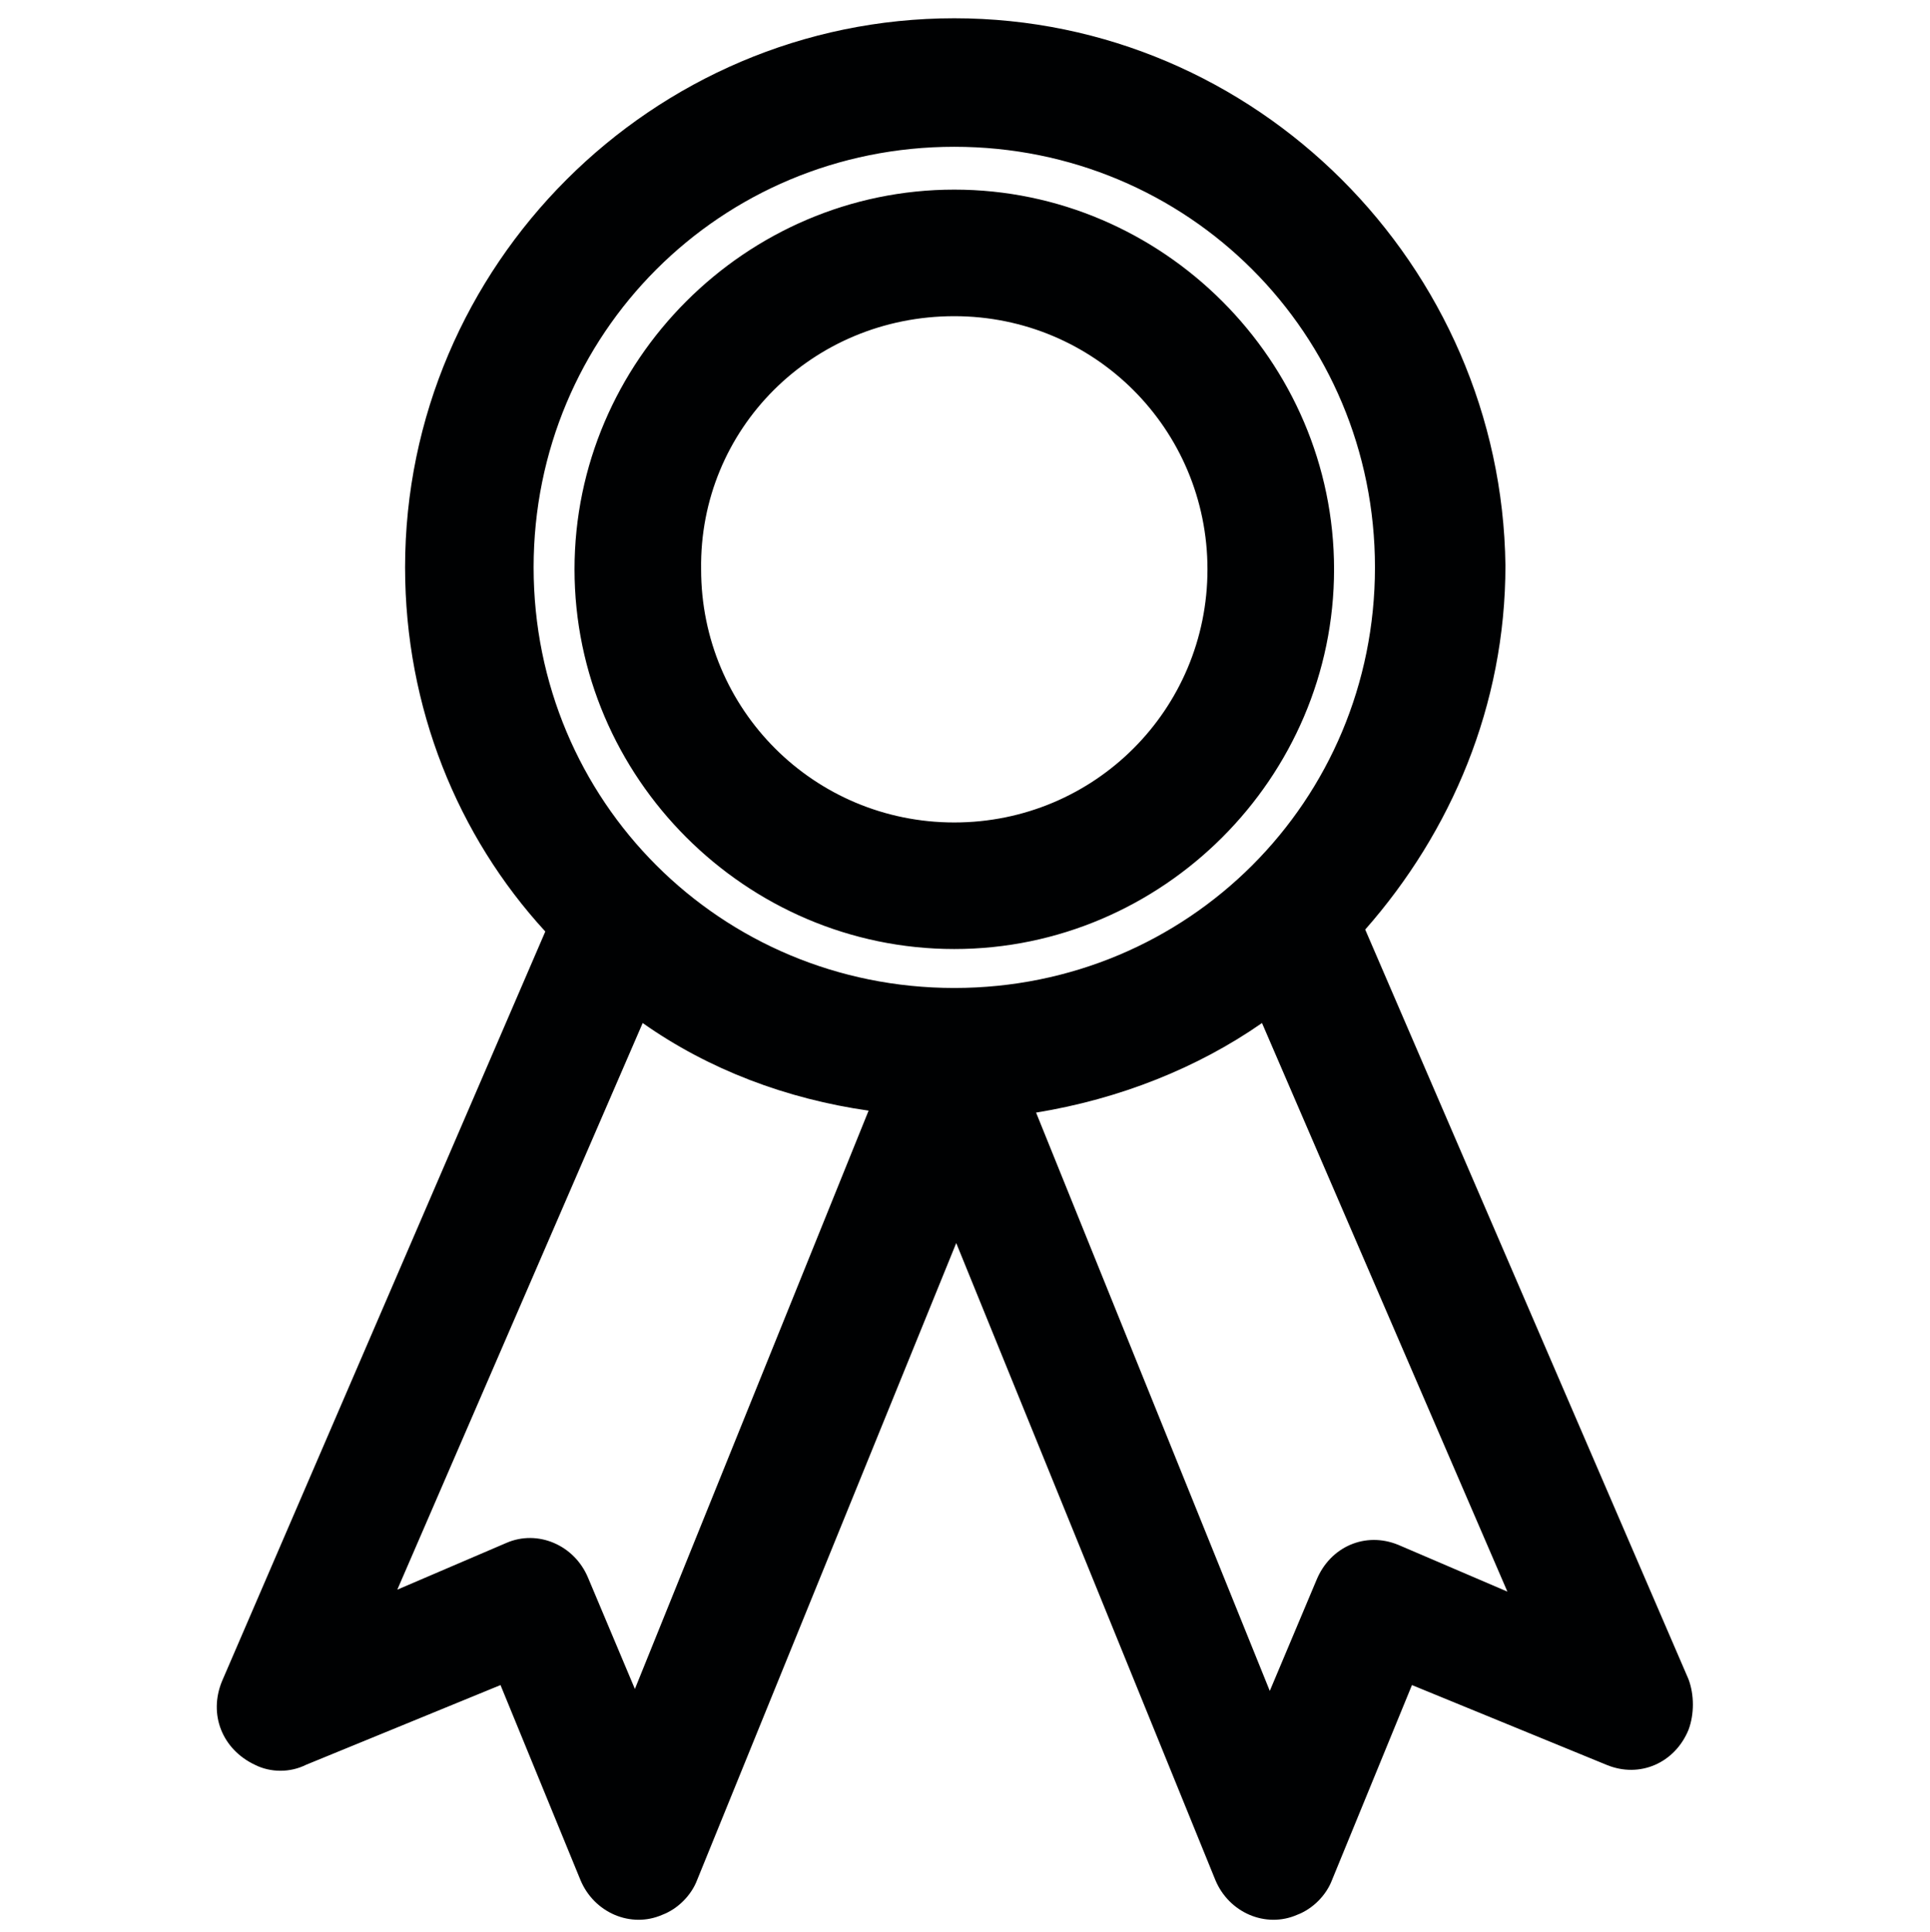<?xml version="1.0" encoding="utf-8"?>
<!-- Generator: Adobe Illustrator 19.0.0, SVG Export Plug-In . SVG Version: 6.00 Build 0)  -->
<svg version="1.1" id="Layer_1" xmlns="http://www.w3.org/2000/svg" xmlns:xlink="http://www.w3.org/1999/xlink" x="0px" y="0px"
	 viewBox="-4201 2502.2 99.1 99.2" style="enable-background:new -4201 2502.2 99.1 99.2;" xml:space="preserve">
<style type="text/css">
	.st0{fill:#000102;}
	.st1{fill:none;stroke:#000000;stroke-width:4;stroke-linecap:round;stroke-linejoin:round;}
	.st2{stroke:#000000;stroke-miterlimit:10;}
	.st3{stroke:#000000;stroke-width:2;stroke-miterlimit:10;}
</style>
<g transform="translate(0,-952.362)">
	<path class="st0" d="M-4152,3455.5c-15.5,0-28.2,12.7-28.2,28.2c0,7.2,2.7,13.8,7.2,18.7l-16.6,38.5c-0.7,1.7,0,3.5,1.7,4.3
		c0.8,0.4,1.8,0.4,2.6,0l10-4.1l4.1,10c0.7,1.7,2.6,2.5,4.2,1.8c0.8-0.3,1.5-1,1.8-1.8l13.3-32.7l13.3,32.7c0.7,1.7,2.6,2.5,4.2,1.8
		c0.8-0.3,1.5-1,1.8-1.8l4.1-10l10,4.1c1.7,0.7,3.5-0.1,4.2-1.8c0.3-0.8,0.3-1.8,0-2.6l-16.6-38.5c4.4-5,7.2-11.5,7.2-18.7
		C-4123.9,3468.2-4136.5,3455.5-4152,3455.5L-4152,3455.5z M-4152,3462.1c12,0,21.6,9.6,21.6,21.6s-9.6,21.6-21.6,21.6
		s-21.6-9.6-21.6-21.6S-4164,3462.1-4152,3462.1z M-4152,3464.3c-10.7,0-19.5,8.8-19.5,19.5s8.8,19.5,19.5,19.5
		c10.7,0,19.5-8.8,19.5-19.5S-4141.3,3464.3-4152,3464.3z M-4152,3470.8c7.2,0,13,5.8,13,13s-5.8,13-13,13s-13-5.8-13-13
		C-4165.1,3476.6-4159.3,3470.8-4152,3470.8z M-4168,3507.1c3.4,2.4,7.4,3.9,11.6,4.5l-12,29.7l-2.4-5.7c-0.7-1.7-2.6-2.5-4.2-1.8
		l0,0l-5.6,2.4L-4168,3507.1L-4168,3507.1z M-4136.2,3507.1l12.6,29.2l-5.6-2.4c-1.7-0.7-3.5,0.1-4.2,1.8l0,0l-2.4,5.7l-12-29.7
		C-4143.5,3511-4139.5,3509.4-4136.2,3507.1L-4136.2,3507.1z"/>
</g>
<polygon class="st1" points="-4384.9,2503 -4432.6,2545.4 -4414.1,2598.3 -4355.8,2598.3 -4337.3,2545.4 "/>
<polygon class="st1" points="-4385,2514.3 -4422.7,2547.8 -4408,2589.7 -4361.9,2589.7 -4347.3,2547.8 "/>
<polygon class="st1" points="-4385.2,2526 -4413.4,2551 -4402.4,2582.3 -4368,2582.3 -4357,2551 "/>
<polygon class="st1" points="-4385.6,2537.3 -4404.6,2554.2 -4397.2,2575.3 -4374,2575.3 -4366.6,2554.2 "/>
<polygon class="st1" points="-4385.6,2546.5 -4396.4,2556.1 -4392.2,2568.1 -4379,2568.1 -4374.8,2556.1 "/>
<path class="st2" d="M-4473.2,2599.5h-79.2c-2,0-3.7-1.6-3.7-3.7v-20.7c0-2,1.6-3.7,3.7-3.7h79.2c2,0,3.7,1.6,3.7,3.7v20.8
	C-4469.6,2597.8-4471.2,2599.5-4473.2,2599.5z M-4552.4,2573.7c-0.7,0-1.2,0.6-1.2,1.3v20.8c0,0.7,0.5,1.2,1.2,1.2h79.2
	c0.7,0,1.2-0.5,1.2-1.2V2575c0-0.7-0.5-1.2-1.2-1.2h-79.2V2573.7z"/>
<path class="st2" d="M-4477.2,2586.1h-70.9c-2,0-3.7-1.6-3.7-3.7v-2.8c0-2,1.6-3.7,3.7-3.7h70.9c2,0,3.7,1.6,3.7,3.7v2.8
	C-4473.6,2584.4-4475.2,2586.1-4477.2,2586.1z M-4548.2,2578.4c-0.7,0-1.2,0.5-1.2,1.2v2.8c0,0.7,0.5,1.2,1.2,1.2h70.9
	c0.7,0,1.2-0.5,1.2-1.2v-2.8c0-0.7-0.5-1.2-1.2-1.2H-4548.2z"/>
<path class="st2" d="M-4466.7,2526.1h-38c-2,0-3.7-1.6-3.7-3.7v-16.9c0-2,1.6-3.7,3.7-3.7h38c2,0,3.7,1.6,3.7,3.7v17
	C-4463,2524.5-4464.7,2526.1-4466.7,2526.1z M-4504.7,2504.2c-0.7,0-1.2,0.5-1.2,1.2v17c0,0.7,0.5,1.2,1.2,1.2h38
	c0.7,0,1.2-0.5,1.2-1.2v-16.9c0-0.7-0.5-1.2-1.2-1.2h-38V2504.2z"/>
<path class="st2" d="M-4473,2521.8h-24.2c-1.8,0-3.2-1.4-3.2-3.2v-8.6c0-1.8,1.4-3.2,3.2-3.2h24.1c1.8,0,3.2,1.4,3.2,3.2v8.6
	C-4469.8,2520.4-4471.3,2521.8-4473,2521.8z M-4497.1,2509.3c-0.4,0-0.8,0.3-0.8,0.8v8.6c0,0.4,0.3,0.8,0.8,0.8h24.1
	c0.4,0,0.8-0.3,0.8-0.8v-8.7c0-0.4-0.3-0.8-0.8-0.8L-4497.1,2509.3L-4497.1,2509.3z"/>
<path class="st2" d="M-4498,2538.4h-27.7c-2,0-3.7-1.6-3.7-3.7v-2.2c0-2,1.6-3.7,3.7-3.7h27.7c2,0,3.7,1.6,3.7,3.7v2.2
	C-4494.2,2536.8-4495.9,2538.4-4498,2538.4z M-4525.7,2531.3c-0.7,0-1.2,0.5-1.2,1.2v2.2c0,0.7,0.5,1.2,1.2,1.2h27.7
	c0.7,0,1.2-0.5,1.2-1.2v-2.2c0-0.7-0.5-1.2-1.2-1.2H-4525.7z"/>
<path class="st2" d="M-4517.4,2554.9h-5.7c-2,0-3.7-1.6-3.7-3.7v-5.7c0-2,1.6-3.7,3.7-3.7h5.7c2,0,3.7,1.6,3.7,3.7v5.7
	C-4513.7,2553.2-4515.3,2554.9-4517.4,2554.9z M-4523,2544.4c-0.7,0-1.2,0.5-1.2,1.2v5.7c0,0.7,0.5,1.2,1.2,1.2h5.7
	c0.7,0,1.2-0.5,1.2-1.2v-5.7c0-0.7-0.5-1.2-1.2-1.2H-4523z"/>
<path class="st2" d="M-4502.4,2554.9h-5.7c-2,0-3.7-1.6-3.7-3.7v-5.7c0-2,1.6-3.7,3.7-3.7h5.7c2,0,3.7,1.6,3.7,3.7v5.7
	C-4498.7,2553.2-4500.4,2554.9-4502.4,2554.9z M-4508.1,2544.4c-0.7,0-1.2,0.5-1.2,1.2v5.7c0,0.7,0.5,1.2,1.2,1.2h5.7
	c0.7,0,1.2-0.5,1.2-1.2v-5.7c0-0.7-0.5-1.2-1.2-1.2H-4508.1z"/>
<path class="st2" d="M-4517.4,2569.3h-5.7c-2,0-3.7-1.6-3.7-3.7v-5.7c0-2,1.6-3.7,3.7-3.7h5.7c2,0,3.7,1.6,3.7,3.7v5.8
	C-4513.7,2567.6-4515.3,2569.3-4517.4,2569.3z M-4523,2558.8c-0.7,0-1.2,0.5-1.2,1.2v5.7c0,0.7,0.5,1.2,1.2,1.2h5.7
	c0.7,0,1.2-0.5,1.2-1.2v-5.7c0-0.7-0.5-1.2-1.2-1.2H-4523z"/>
<path class="st2" d="M-4502.4,2569.3h-5.7c-2,0-3.7-1.6-3.7-3.7v-5.7c0-2,1.6-3.7,3.7-3.7h5.7c2,0,3.7,1.6,3.7,3.7v5.8
	C-4498.7,2567.6-4500.4,2569.3-4502.4,2569.3z M-4508.1,2558.8c-0.7,0-1.2,0.5-1.2,1.2v5.7c0,0.7,0.5,1.2,1.2,1.2h5.7
	c0.7,0,1.2-0.5,1.2-1.2v-5.7c0-0.7-0.5-1.2-1.2-1.2H-4508.1z"/>
<path class="st2" d="M-4478,2572.7c-0.6,0-1.1-0.4-1.2-1l-6.5-46c-0.1-0.7,0.4-1.3,1-1.4c0.7-0.1,1.3,0.4,1.4,1l6.5,46.1
	c0.1,0.7-0.4,1.3-1,1.4C-4477.9,2572.7-4477.9,2572.7-4478,2572.7z"/>
<path class="st2" d="M-4548.2,2572.5c-0.1,0-0.1,0-0.2,0c-0.7-0.1-1.1-0.8-1-1.4l8.9-47.6c0.1-0.6,0.6-1,1.2-1h31
	c0.7,0,1.2,0.5,1.2,1.2s-0.5,1.2-1.2,1.2h-30l-8.7,46.6C-4547.1,2572.1-4547.6,2572.5-4548.2,2572.5z"/>
<path class="st2" d="M-4687.1,2520.2h7.5v83.4c0,1.2,1,2.3,2.3,2.3h1.5c0.6,0,1.2-0.2,1.6-0.7l7.2-7.2l7.2,7.2
	c0.4,0.4,1,0.7,1.6,0.7h0.4c0.6,0,1.2-0.2,1.6-0.7l7.2-7.2l7.2,7.2c0.4,0.4,1,0.7,1.6,0.7h0.4c0.6,0,1.2-0.2,1.6-0.7l7.2-7.2
	l7.2,7.2c0.4,0.4,1,0.7,1.6,0.7h0.4c0.6,0,1.2-0.2,1.6-0.7l7.2-7.2l7.2,7.2c0.4,0.4,1,0.7,1.6,0.7h2c1.2,0,2.3-1,2.3-2.3v-83.4h7.5
	v-13.5h-94.7L-4687.1,2520.2L-4687.1,2520.2z M-4604.4,2600.2l-6.9-6.9c-0.9-0.9-2.3-0.9-3.2,0l-7.4,7.4l-7.4-7.4
	c-0.4-0.4-1-0.7-1.6-0.7s-1.2,0.2-1.6,0.7l-7.4,7.4l-7.4-7.4c-0.9-0.9-2.3-0.9-3.2,0l-7.4,7.4l-7.4-7.4c-0.9-0.9-2.3-0.9-3.2,0
	l-6.4,6.4v-79.4h70.7v79.9H-4604.4z"/>
<rect x="-4670.5" y="2527.7" class="st2" width="43.6" height="4.5"/>
<rect x="-4670.5" y="2541.3" class="st2" width="34.6" height="4.5"/>
<rect x="-4670.5" y="2556.3" class="st2" width="43.6" height="4.5"/>
<rect x="-4670.5" y="2571.3" class="st2" width="43.6" height="4.5"/>
<g>
	<path class="st3" d="M-4227.4,2558.7c-3.9-2.5-5-7.6-2.5-11.5c0.6-1,1.5-1.9,2.5-2.5c2.8-1.7,4-5.1,3-8.2c-0.6-1.9-1.4-3.8-2.3-5.6
		c-1.4-2.9-4.6-4.4-7.7-3.7c-4.5,1.1-8.9-1.7-10-6.2c-0.3-1.3-0.3-2.6,0-3.8c0.7-3.1-0.9-6.3-3.7-7.7c-1.8-0.9-3.7-1.7-5.6-2.3
		c-3.1-1-6.5,0.2-8.2,3c-2.5,3.9-7.6,5-11.5,2.5c-1-0.6-1.9-1.5-2.5-2.5c-1.7-2.8-5.1-4-8.2-3c-1.9,0.6-3.8,1.4-5.6,2.3
		c-2.9,1.4-4.4,4.6-3.7,7.7c1.1,4.5-1.7,8.9-6.2,10c-1.3,0.3-2.6,0.3-3.8,0c-3.1-0.7-6.3,0.8-7.7,3.7c-0.9,1.8-1.7,3.7-2.3,5.6
		c-1,3.1,0.2,6.5,3,8.2c3.9,2.5,5,7.6,2.5,11.5c-0.6,1-1.5,1.9-2.5,2.5c-2.8,1.7-4,5.1-3,8.2c0.6,1.9,1.4,3.8,2.3,5.5
		c1.4,2.9,4.6,4.4,7.7,3.7c4.5-1.1,8.9,1.7,10,6.2c0.3,1.3,0.3,2.6,0,3.8c-0.7,3.1,0.9,6.3,3.7,7.7c1.8,0.9,3.7,1.7,5.5,2.3
		c3.1,1,6.5-0.2,8.2-3c2.5-3.9,7.6-5,11.5-2.5c1,0.6,1.9,1.5,2.5,2.5c1.3,2.1,3.6,3.3,6,3.3c0.7,0,1.5-0.1,2.2-0.4
		c1.9-0.6,3.8-1.4,5.5-2.3c2.9-1.4,4.4-4.6,3.7-7.7c-1.1-4.5,1.7-8.9,6.2-10c1.3-0.3,2.6-0.3,3.8,0c3.1,0.7,6.3-0.8,7.7-3.7
		c0.9-1.8,1.7-3.7,2.3-5.6C-4223.3,2563.8-4224.6,2560.4-4227.4,2558.7z M-4228.2,2565.6c-0.6,1.7-1.3,3.4-2.1,5.1
		c-0.6,1.2-1.9,1.9-3.2,1.6c-6.6-1.6-13.3,2.5-14.8,9.1c-0.5,1.9-0.5,3.9,0,5.7c0.3,1.3-0.4,2.6-1.6,3.2c-1.6,0.8-3.3,1.5-5.1,2.1
		c-1.3,0.4-2.8-0.1-3.5-1.3c-3.7-5.7-11.3-7.4-17-3.7c-1.5,1-2.8,2.2-3.7,3.7c-0.7,1.2-2.2,1.8-3.5,1.3c-1.7-0.6-3.4-1.3-5.1-2.1
		c-1.2-0.6-1.9-1.9-1.6-3.2c1.6-6.6-2.5-13.3-9.1-14.8c-1.9-0.5-3.8-0.5-5.7,0c-1.3,0.3-2.6-0.4-3.2-1.6c-0.8-1.6-1.5-3.3-2.1-5.1
		c-0.4-1.3,0.1-2.8,1.3-3.5c5.7-3.7,7.4-11.3,3.8-17c-1-1.5-2.2-2.8-3.8-3.8c-1.2-0.7-1.8-2.2-1.3-3.5c0.6-1.7,1.3-3.4,2.1-5.1
		c0.6-1.2,1.9-1.9,3.2-1.6c6.6,1.6,13.3-2.5,14.8-9.1c0.4-1.9,0.4-3.8,0-5.7c-0.3-1.3,0.4-2.6,1.6-3.2c1.6-0.8,3.3-1.5,5.1-2.1
		c1.3-0.4,2.8,0.1,3.5,1.3c3.7,5.7,11.3,7.4,17,3.7c1.5-1,2.8-2.2,3.7-3.7c0.7-1.2,2.2-1.8,3.5-1.3c1.7,0.6,3.4,1.3,5.1,2.1
		c1.2,0.6,1.9,1.9,1.6,3.2c-1.6,6.6,2.5,13.3,9.1,14.8c1.9,0.5,3.8,0.5,5.7,0c1.3-0.3,2.6,0.4,3.2,1.6c0.8,1.6,1.5,3.3,2.1,5.1
		c0.4,1.3-0.1,2.8-1.3,3.5c-5.7,3.7-7.4,11.3-3.8,17c1,1.5,2.2,2.8,3.8,3.8C-4228.3,2562.8-4227.8,2564.3-4228.2,2565.6
		L-4228.2,2565.6z"/>
	<path class="st3" d="M-4268.9,2533.2c-10.3,0-18.6,8.3-18.6,18.6s8.3,18.6,18.6,18.6c10.3,0,18.6-8.3,18.6-18.6
		C-4250.3,2541.5-4258.6,2533.2-4268.9,2533.2z M-4268.9,2566.3c-8.1,0-14.6-6.5-14.6-14.6s6.5-14.6,14.6-14.6
		c8,0,14.6,6.5,14.6,14.6C-4254.3,2559.8-4260.8,2566.3-4268.9,2566.3L-4268.9,2566.3z"/>
</g>
</svg>

